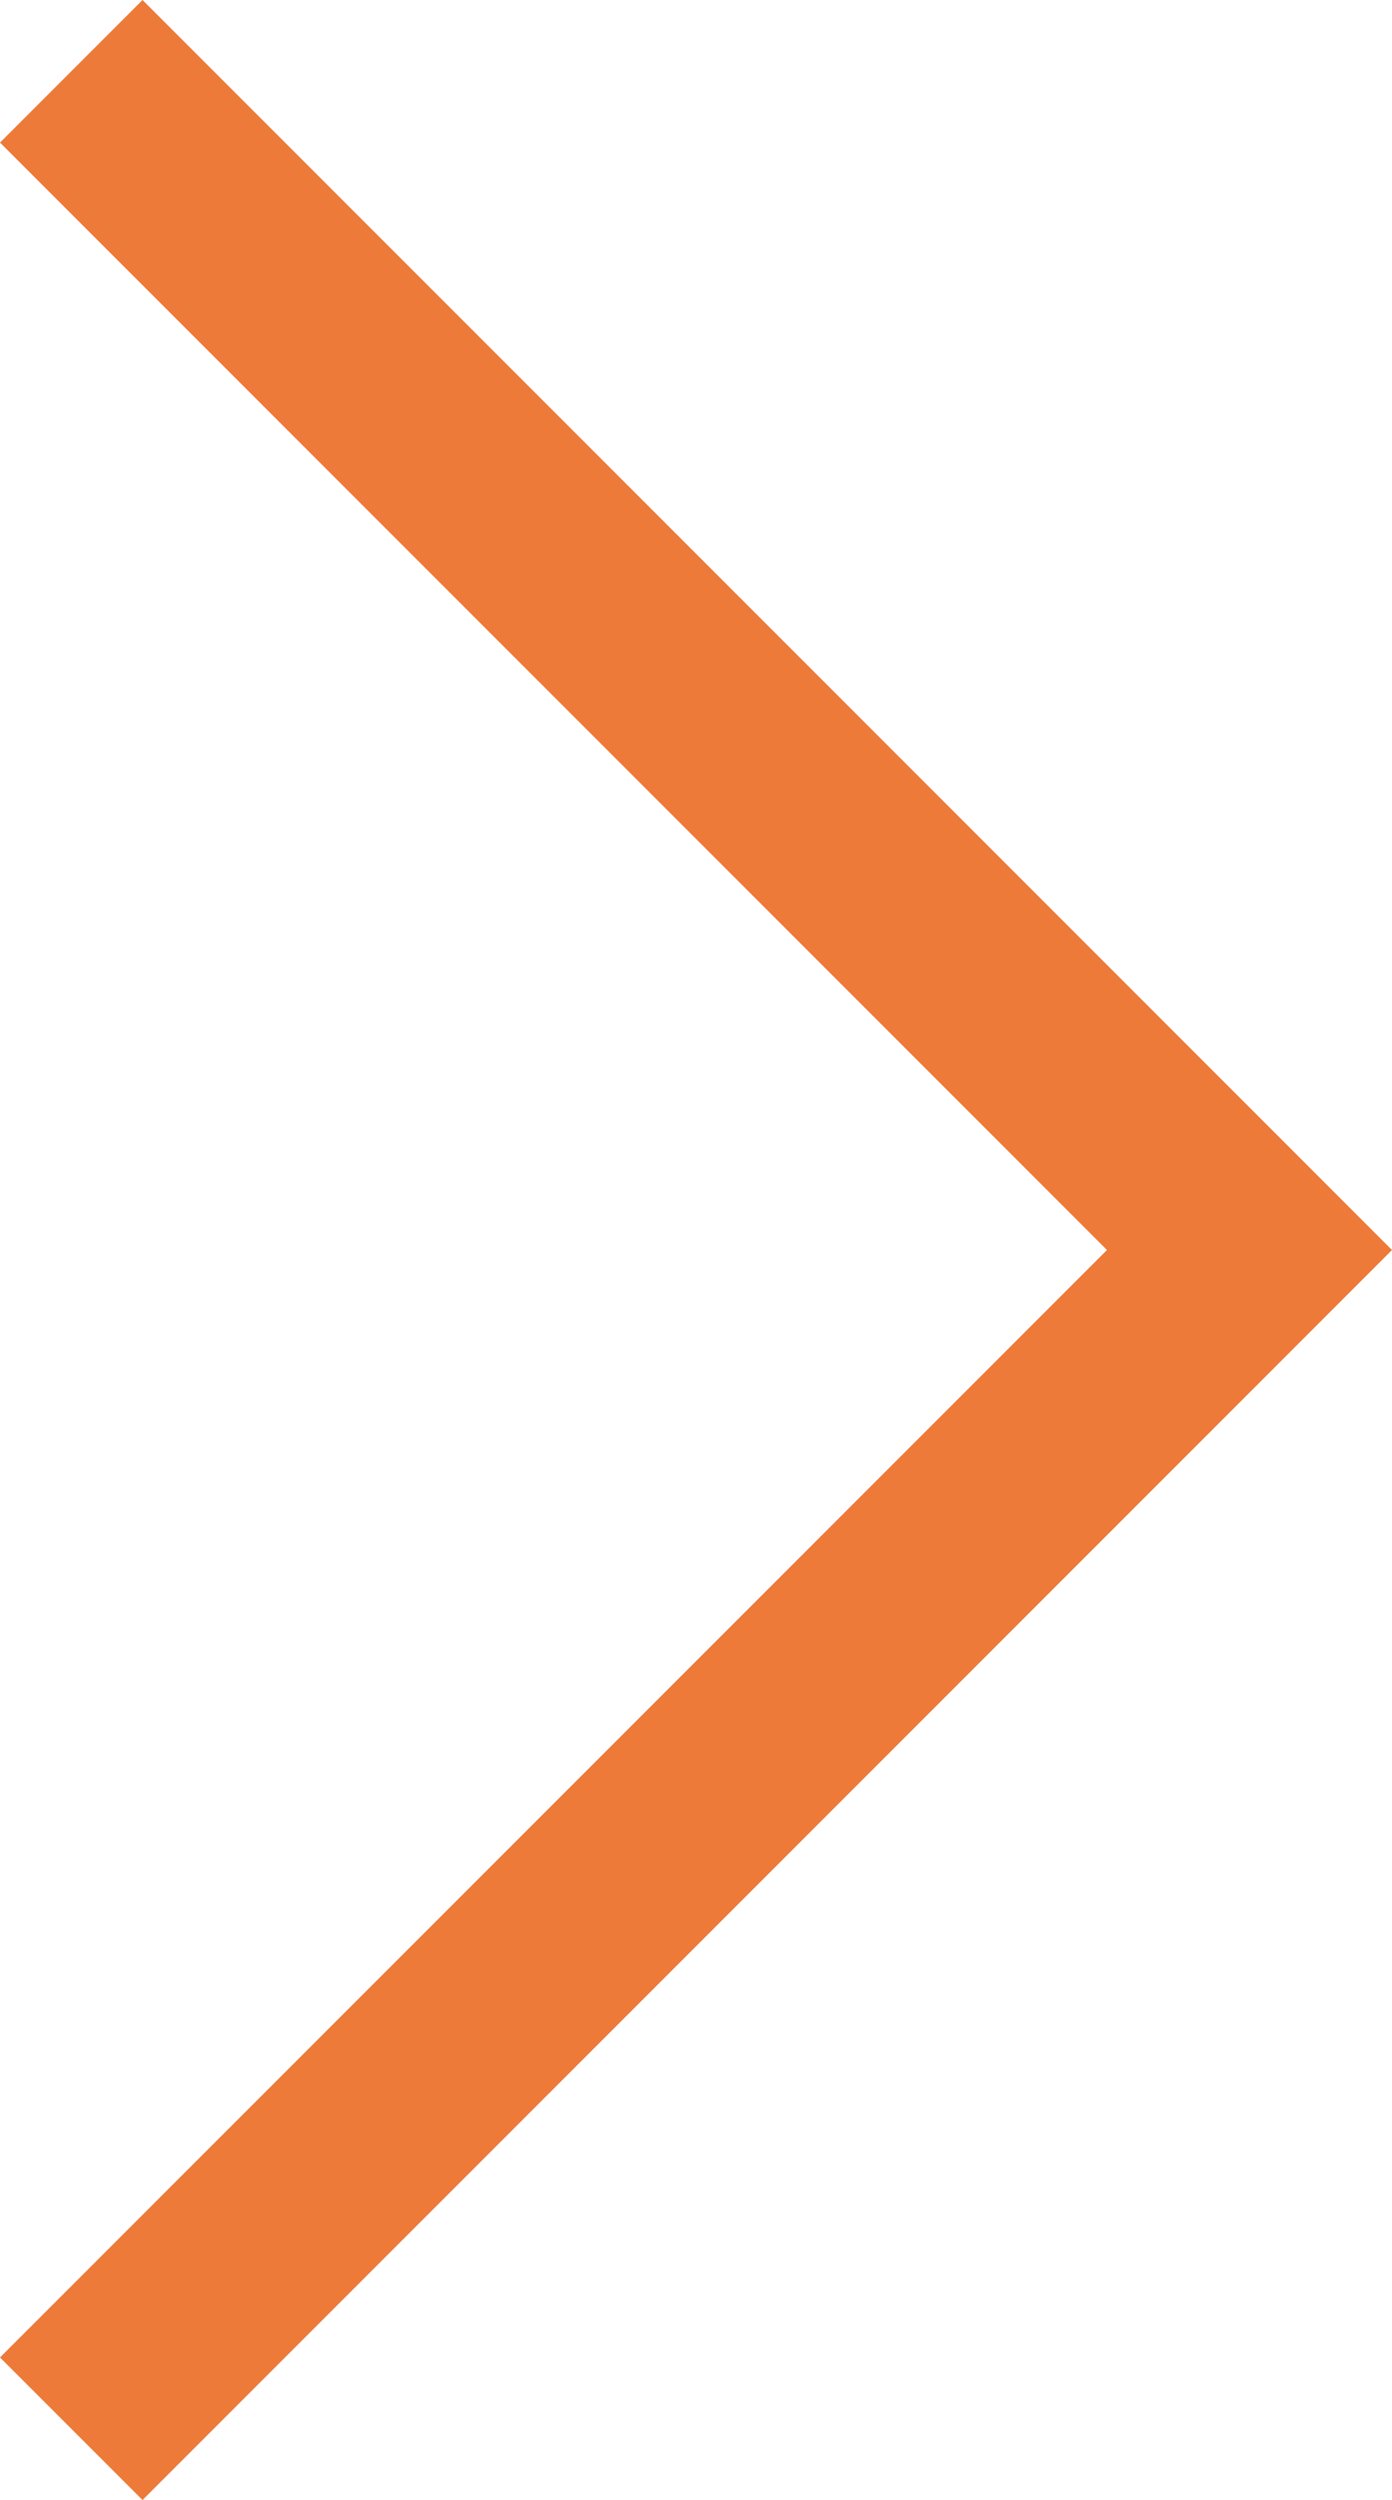 <?xml version="1.0" encoding="UTF-8"?>
<svg id="Layer_1" xmlns="http://www.w3.org/2000/svg" viewBox="0 0 11.72 21.04">
  <defs>
    <style>
      .cls-1 {
        fill: #ed7a39;
      }
    </style>
  </defs>
  <polygon class="cls-1" points="1.2 21.04 0 19.84 9.32 10.52 0 1.2 1.2 0 11.72 10.52 1.2 21.04"/>
</svg>